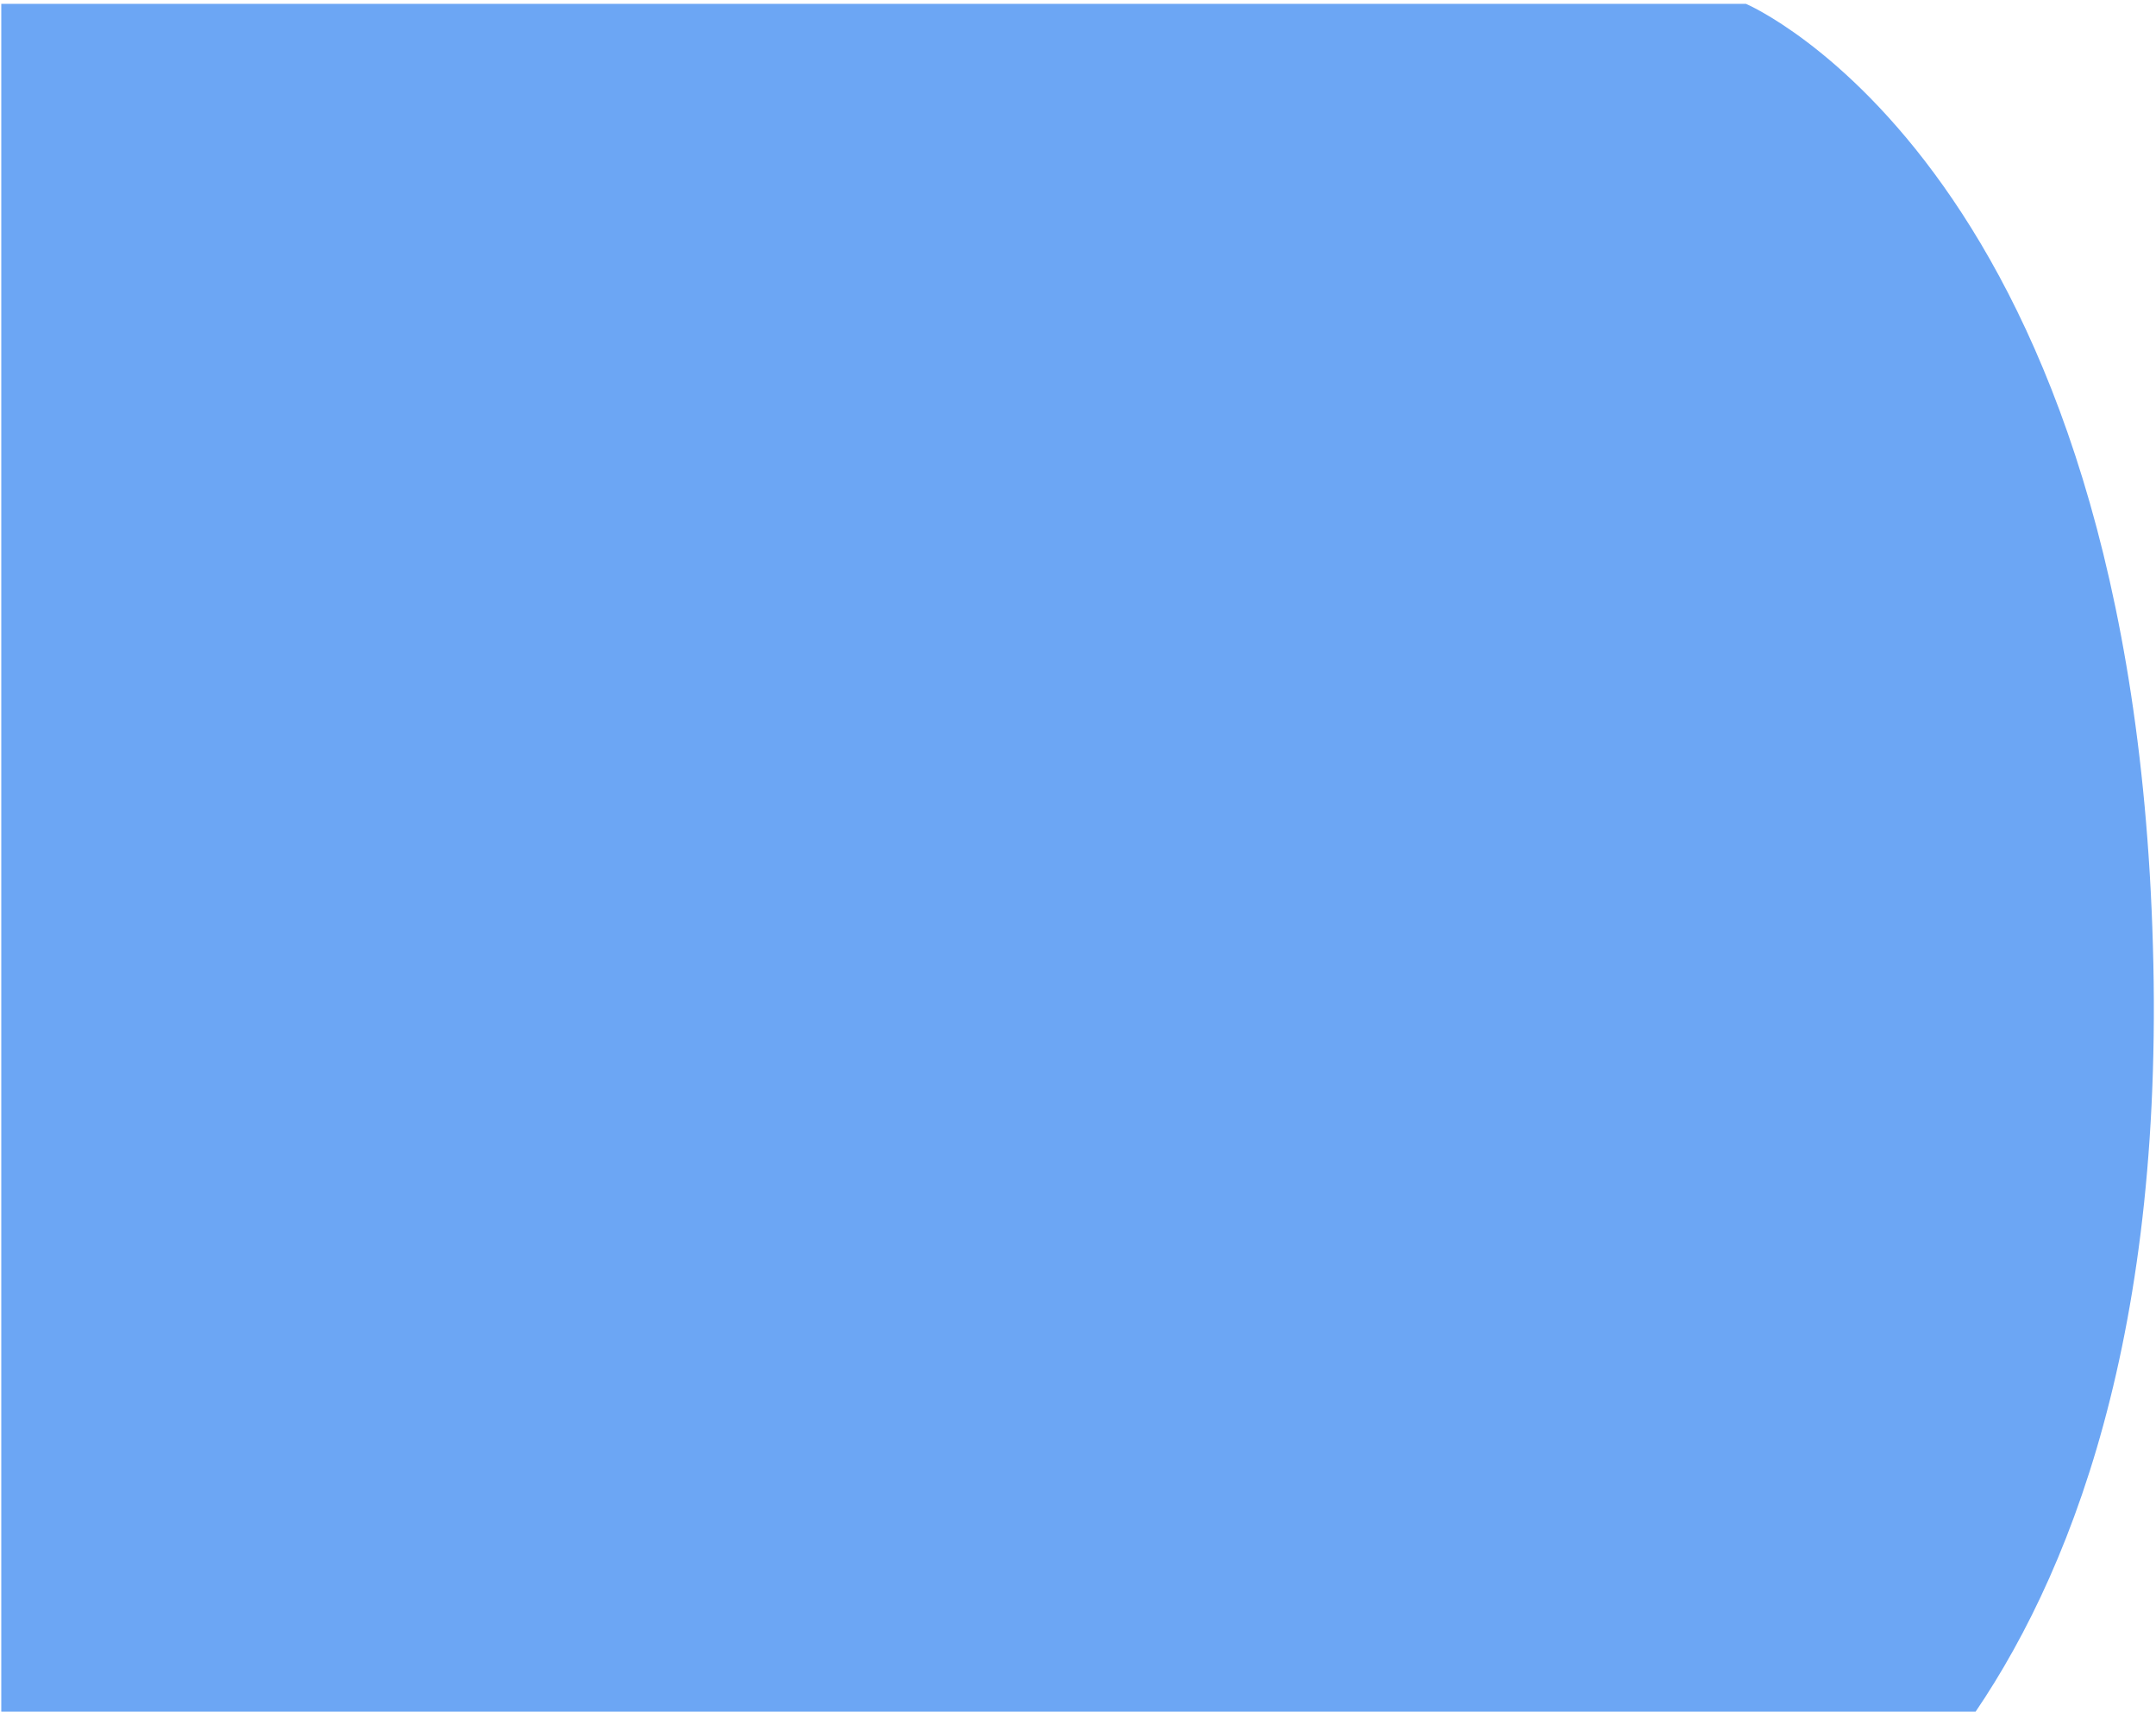     <svg width="844" height="670" fill="none" xmlns="http://www.w3.org/2000/svg">
        <path d="M-4320 -18H-3637.02C-3637.02 -18 -3484.03 46.918 -3477.53 357.842C-3471.03 668.765 -3637.02 731.731 -3637.02 731.731H-4320V-18Z" fill="url(#paint0_linear)"/>
        <path d="M-4320 -18H-3637.02C-3637.02 -18 -3484.03 46.918 -3477.53 357.842C-3471.03 668.765 -3637.02 731.731 -3637.02 731.731H-4320V-18Z" fill="#5C9DF3" fill-opacity="0.9"/>
        <path d="M0.5 1.5H683.475C683.475 1.5 836.47 66.418 842.97 377.342C849.469 688.265 683.475 751.231 683.475 751.231H0.5V1.5Z" fill="url(#paint1_linear)"/>
        <path d="M0.5 1.5H683.475C683.475 1.5 836.47 66.418 842.97 377.342C849.469 688.265 683.475 751.231 683.475 751.231H0.5V1.5Z" fill="#5C9DF3" fill-opacity="0.9"/>
    </svg>